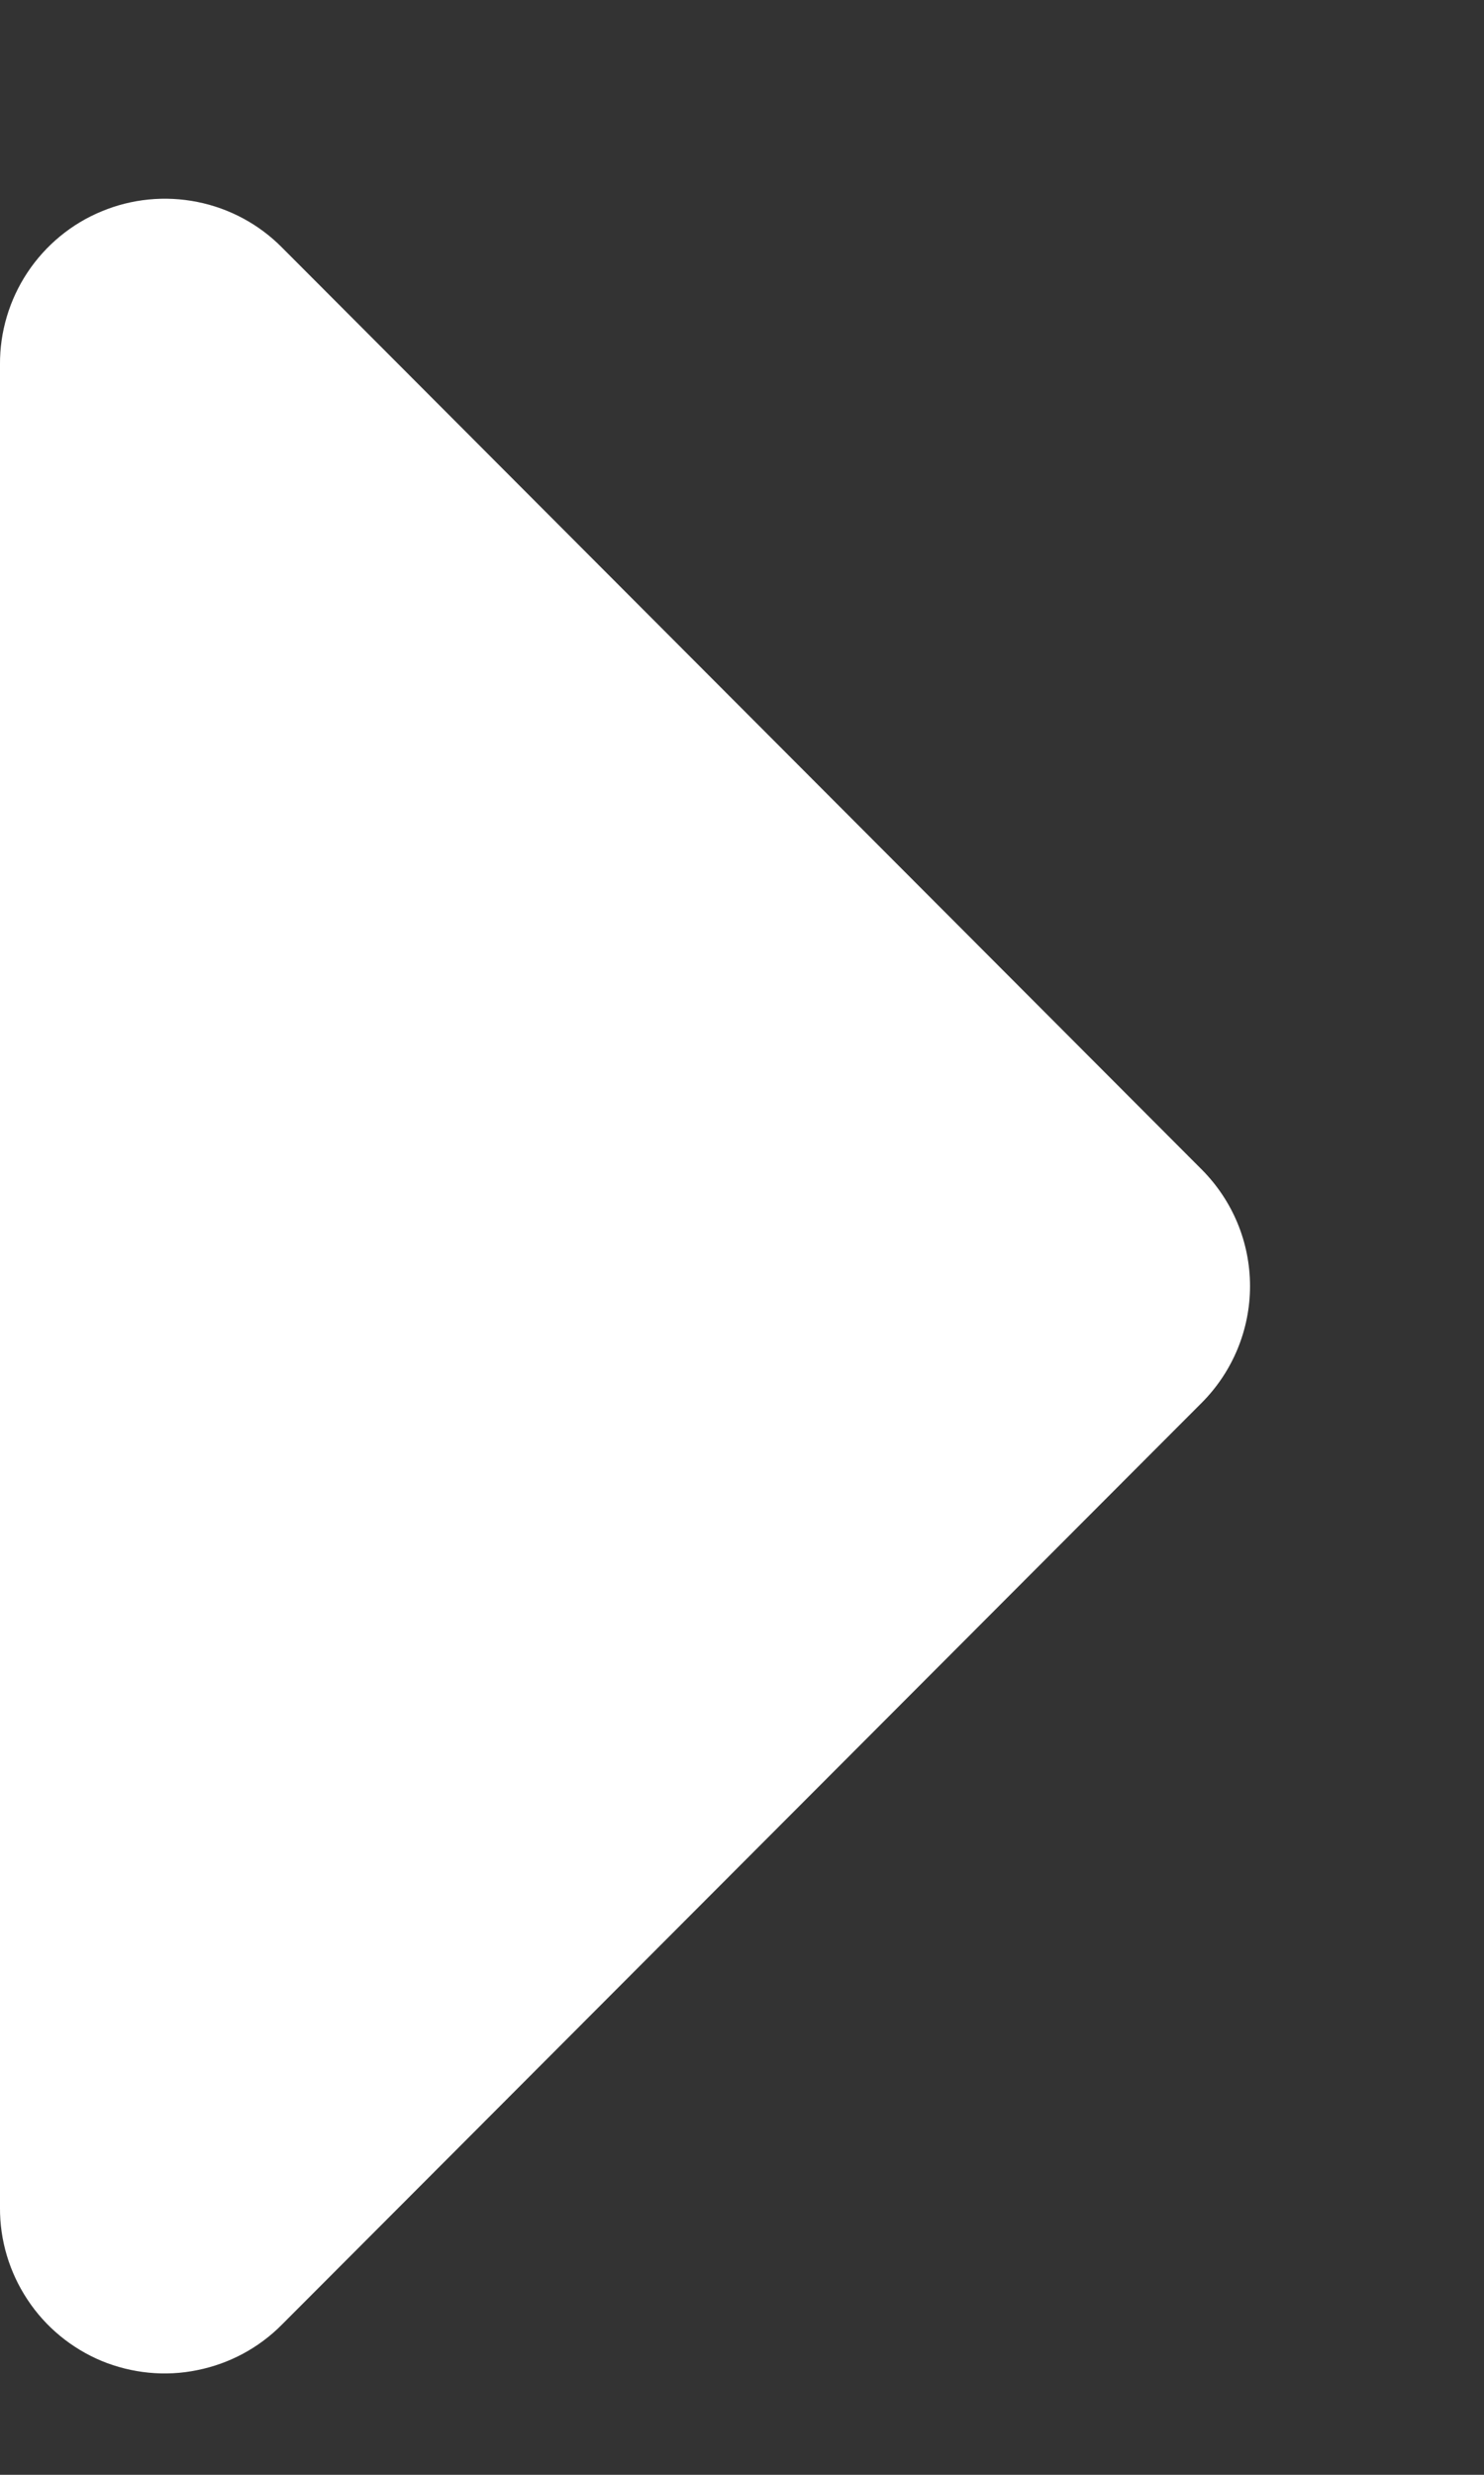 <svg width="6" height="10" viewBox="0 0 6 10" fill="none" xmlns="http://www.w3.org/2000/svg">
<rect x="0" y="0" width="6" height="10" fill="#333333" stroke="none"/>
<path d="M-1.92397e-05 8.92V1.473C-0.001 1.341 0.038 1.211 0.111 1.101C0.184 0.991 0.289 0.904 0.411 0.854C0.533 0.803 0.668 0.79 0.798 0.816C0.928 0.842 1.047 0.906 1.14 1L4.86 4.727C4.984 4.852 5.054 5.02 5.054 5.197C5.054 5.373 4.984 5.542 4.86 5.667L1.14 9.393C1.047 9.487 0.928 9.551 0.798 9.577C0.668 9.604 0.533 9.59 0.411 9.54C0.289 9.489 0.184 9.403 0.111 9.292C0.038 9.182 -0.001 9.052 -1.92397e-05 8.92Z" fill="white"/>
</svg>
